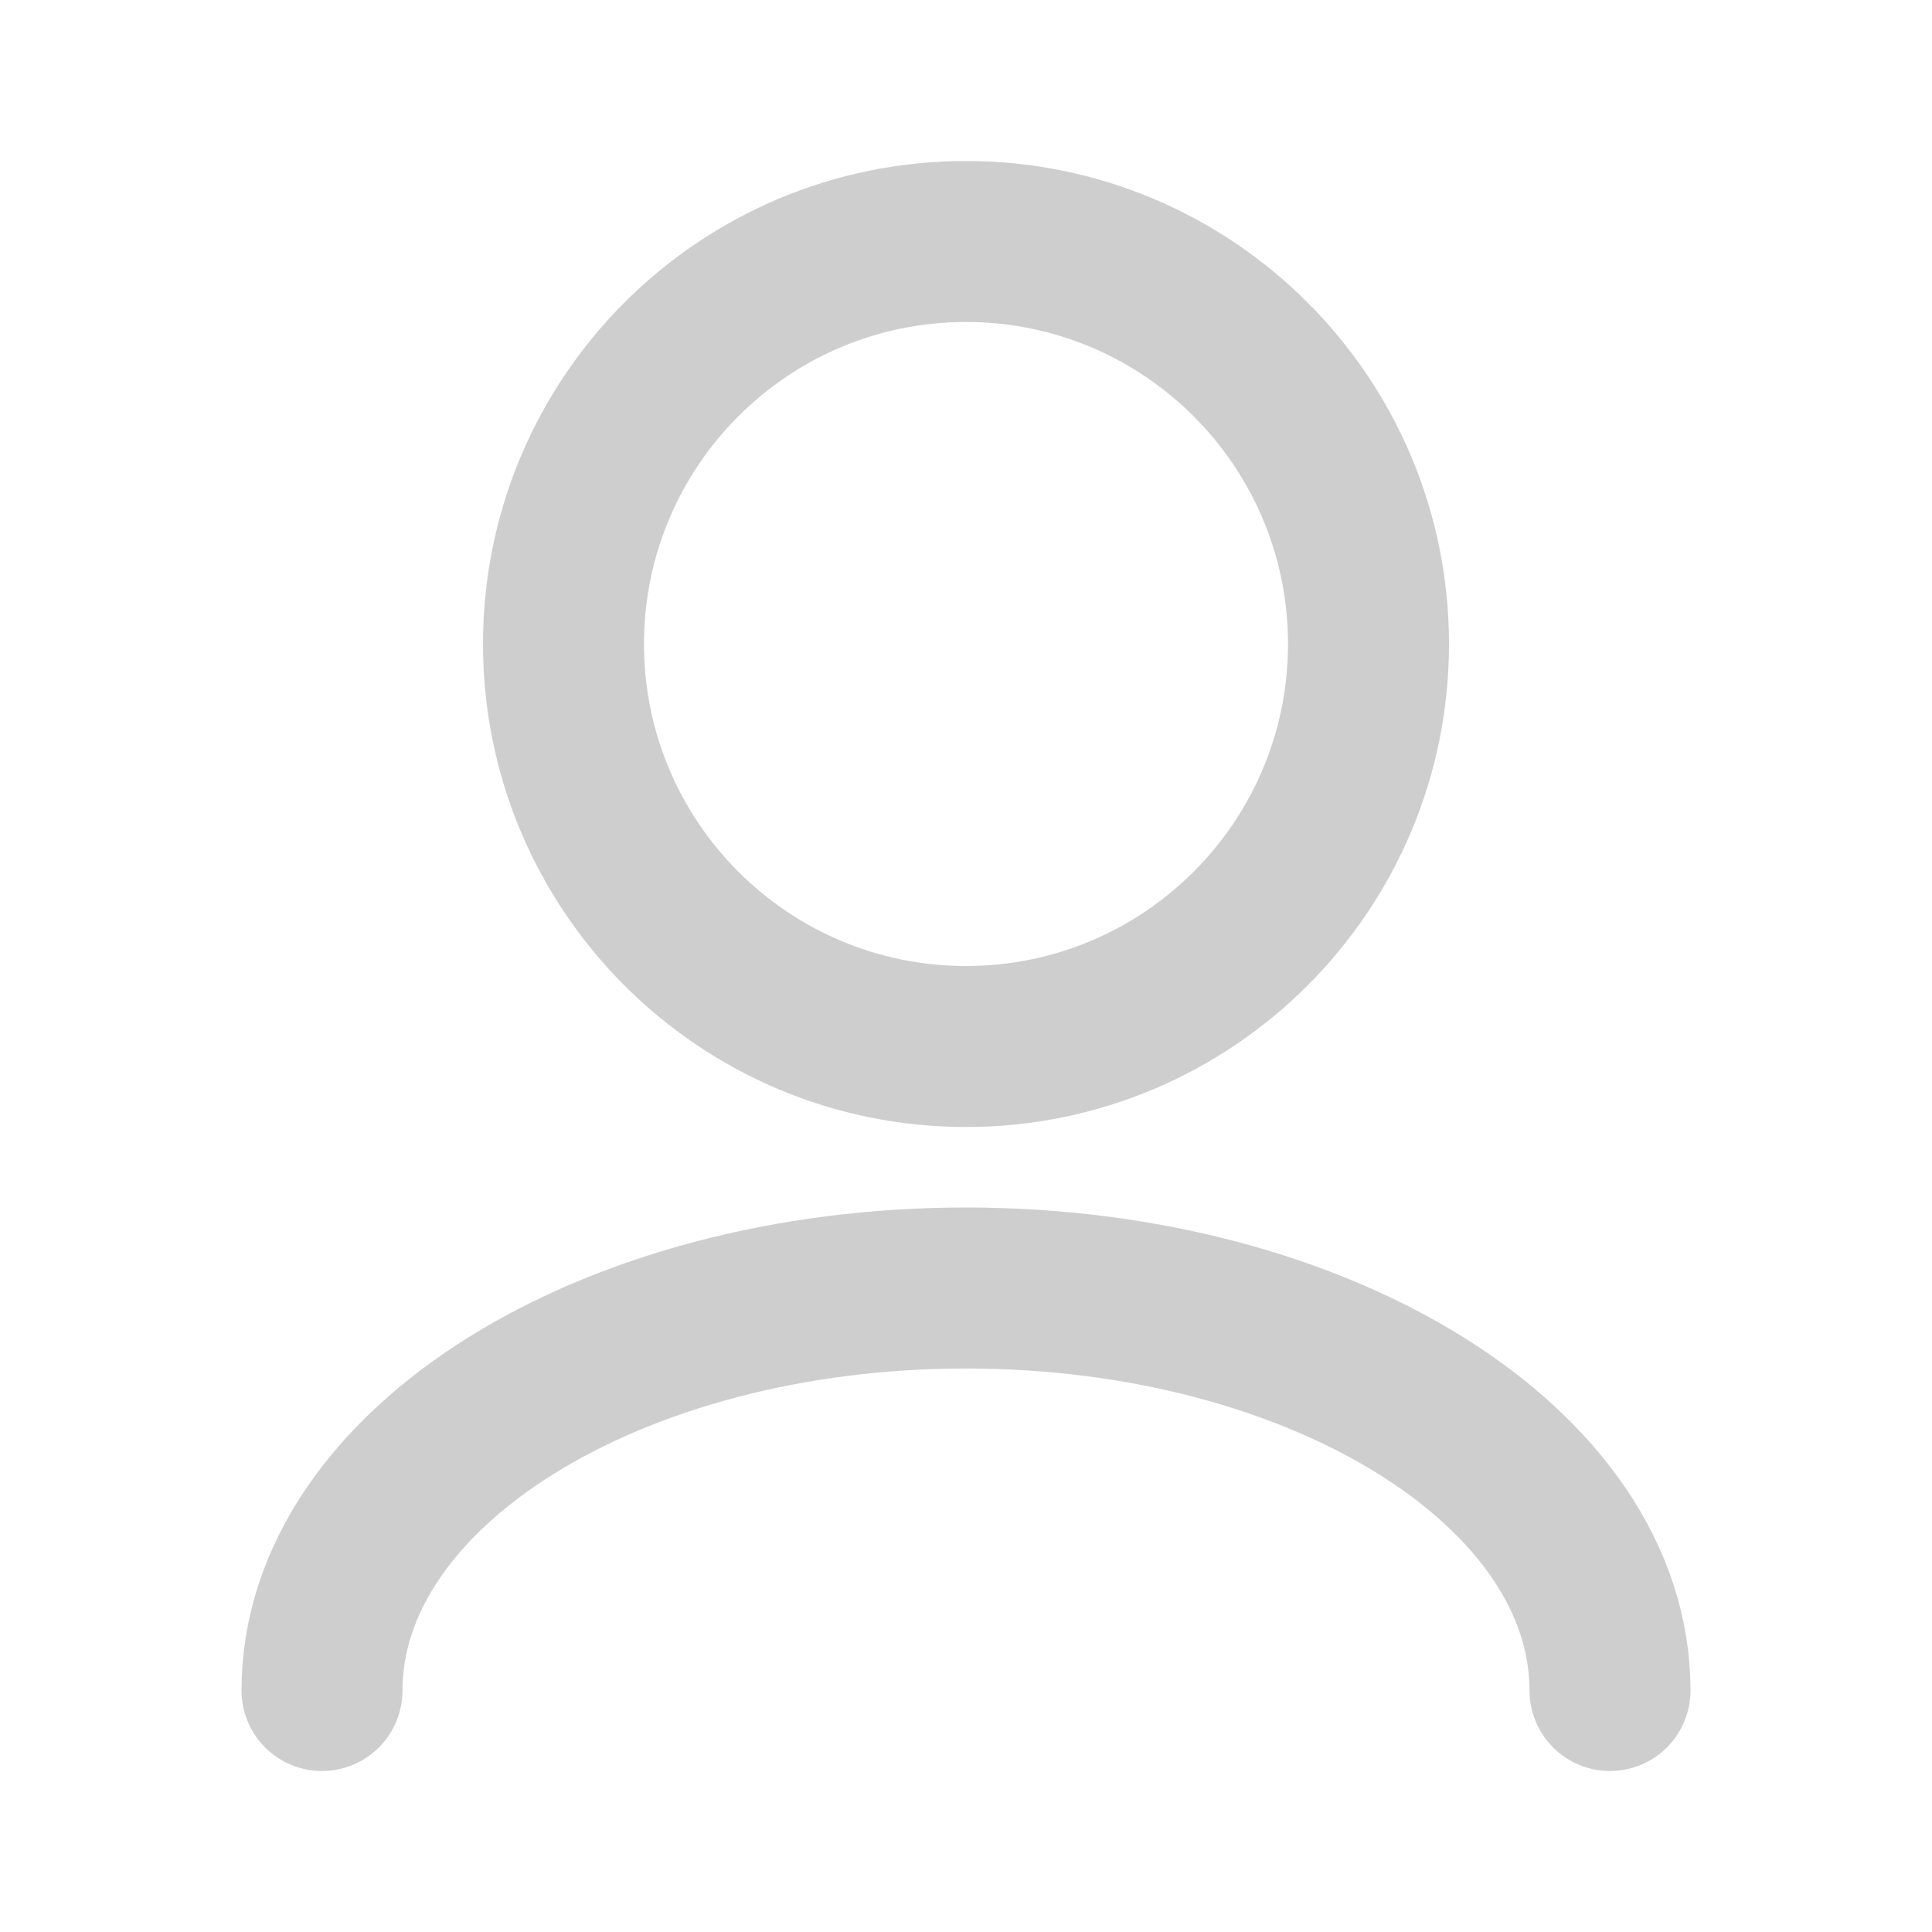 <svg
      width="24"
      height="24"
      viewBox="0 0 24 24"
      fill="none"
      xmlns="http://www.w3.org/2000/svg"
    >
      <path
        d="M4 21C4 18.239 7.582 16 12 16C16.418 16 20 18.239 20 21"
        stroke="#CECECE"
        stroke-width="2"
        stroke-linecap="round"
        stroke-linejoin="round"
      />
      <path
        d="M12 13C14.761 13 17 10.761 17 8C17 5.239 14.761 3 12 3C9.239 3 7 5.239 7 8C7 10.761 9.239 13 12 13Z"
        stroke="#CECECE"
        stroke-width="2"
        stroke-linecap="round"
        stroke-linejoin="round"
      />
    </svg>
